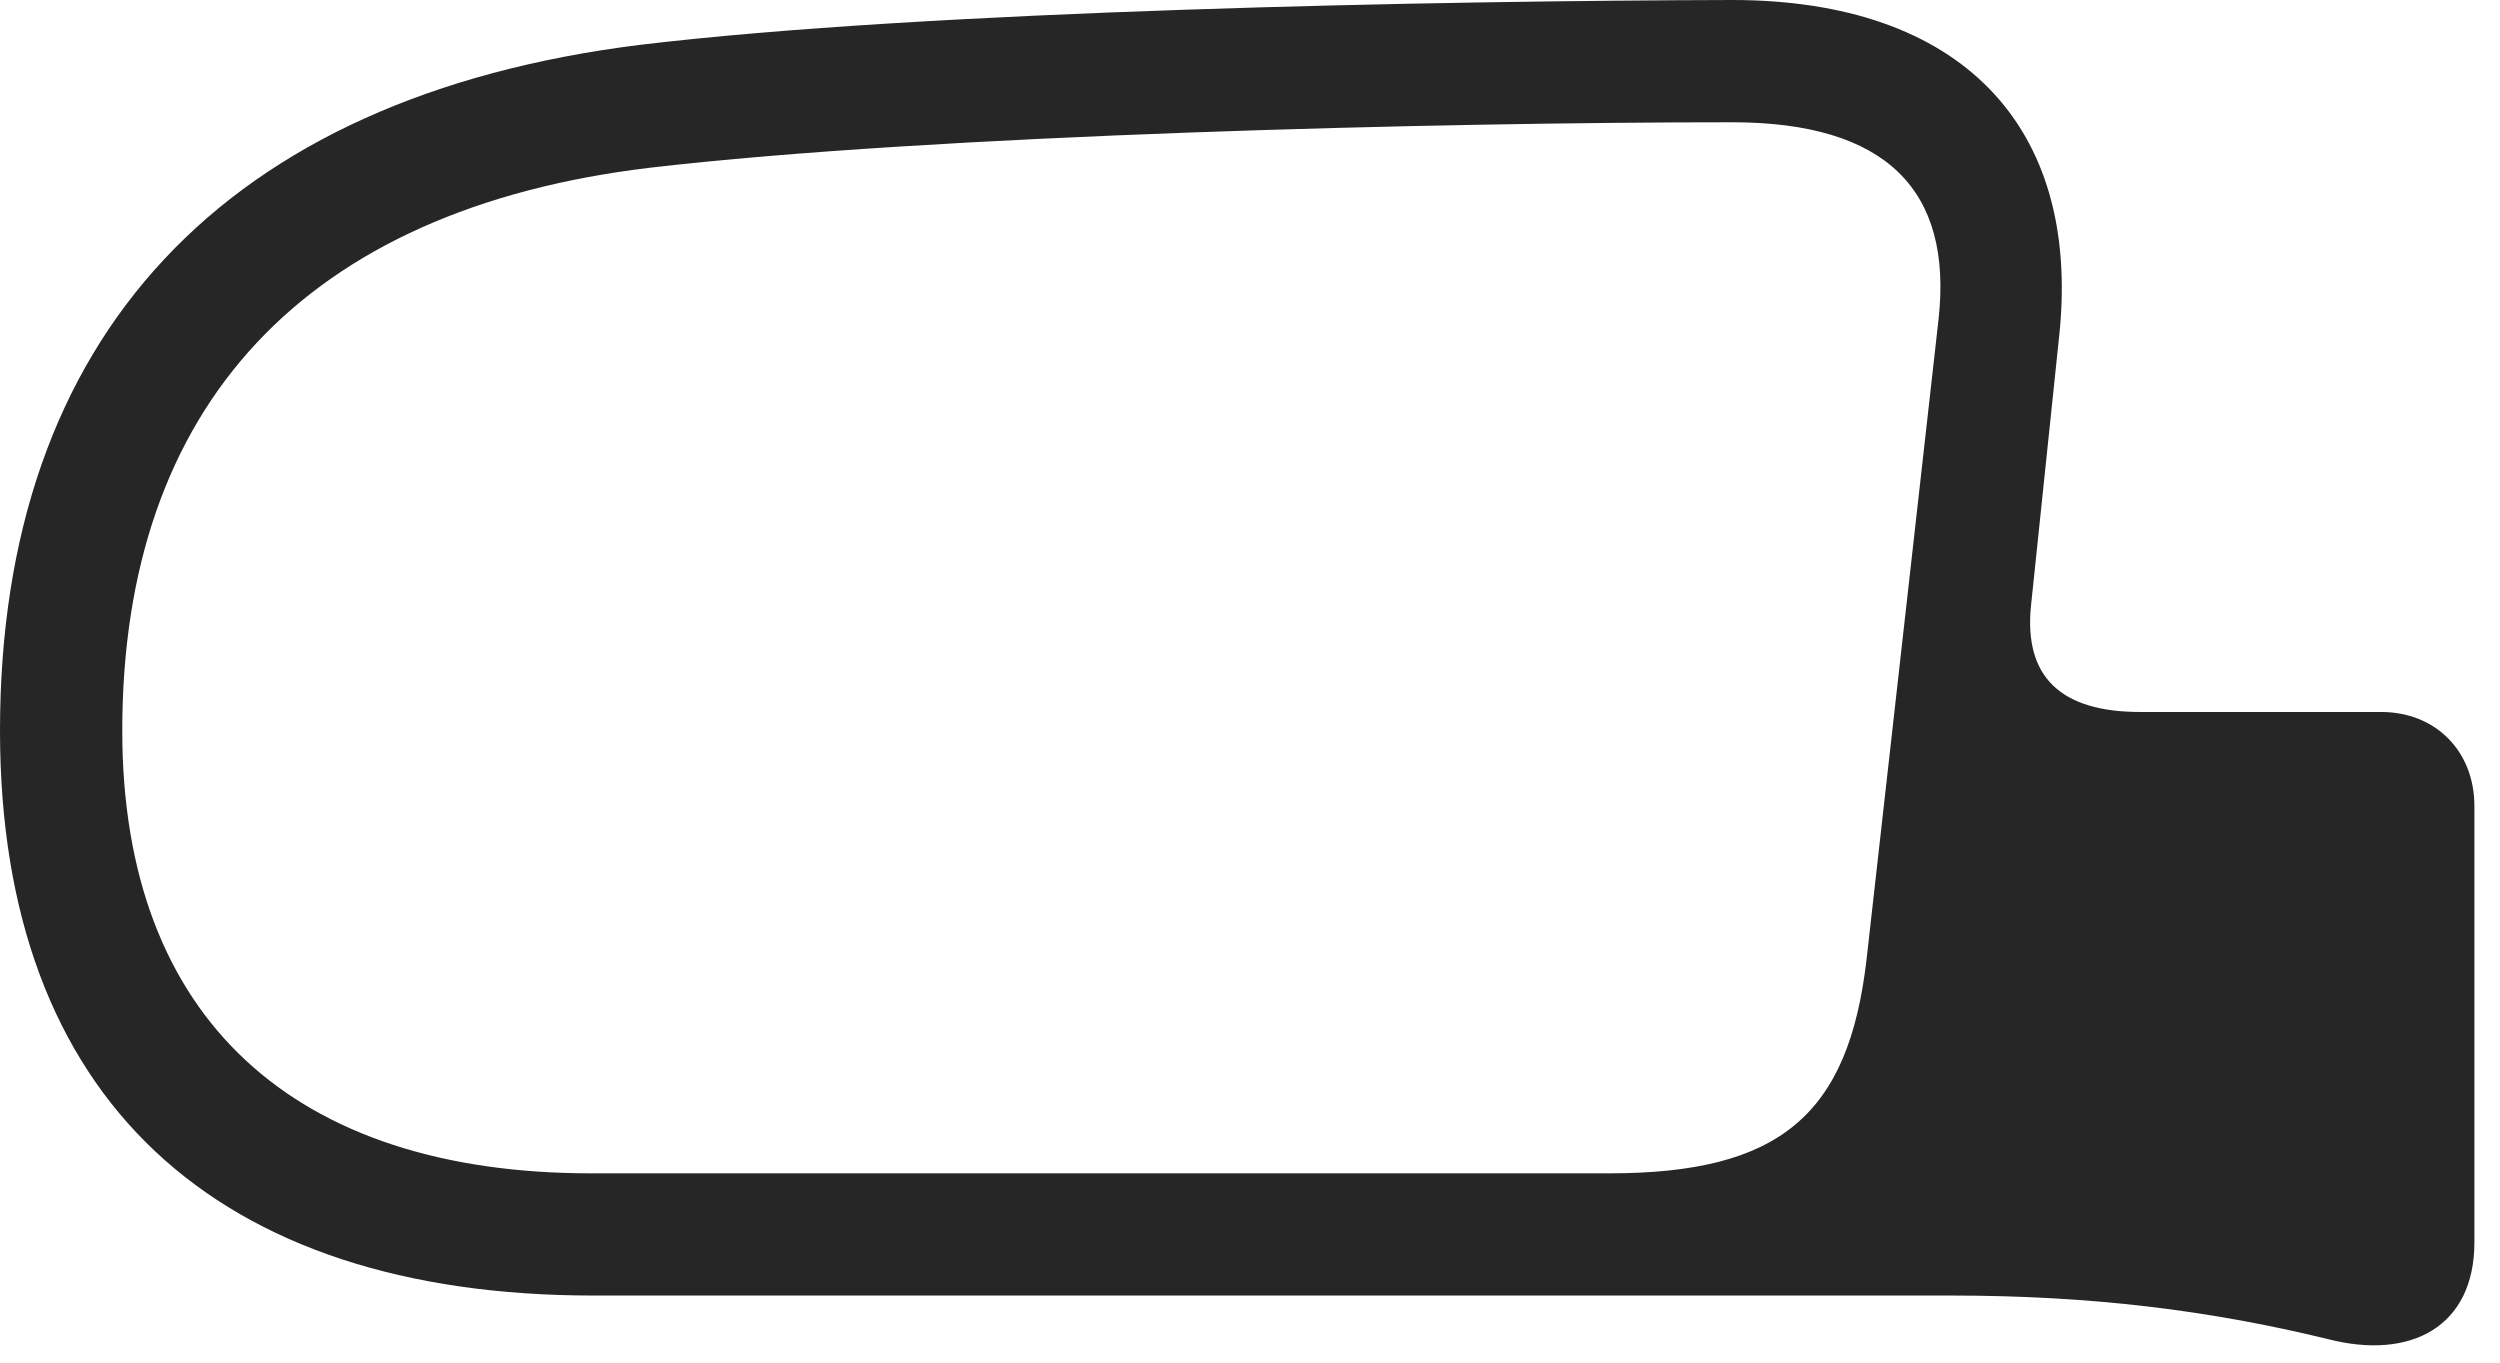 <?xml version="1.0" encoding="UTF-8"?>
<!--Generator: Apple Native CoreSVG 326-->
<!DOCTYPE svg
PUBLIC "-//W3C//DTD SVG 1.1//EN"
       "http://www.w3.org/Graphics/SVG/1.1/DTD/svg11.dtd">
<svg version="1.1" xmlns="http://www.w3.org/2000/svg" xmlns:xlink="http://www.w3.org/1999/xlink" viewBox="0 0 35.352 19.268">
 <g>
  <rect height="19.268" opacity="0" width="35.352" x="0" y="0"/>
  <path d="M29.121 4.727L28.721 8.555C28.613 9.58 29.15 10.068 30.264 10.068L33.672 10.068C34.443 10.068 34.99 10.625 34.99 11.396L34.99 17.568C34.99 18.76 34.092 19.238 32.92 18.936C31.23 18.525 29.561 18.32 27.588 18.32L8.389 18.32C3.057 18.32 0 15.547 0 10.332C0 4.746 3.184 1.367 9.043 0.635C13.105 0.146 20.371 0.01 24.492 0C27.734 0 29.424 1.787 29.121 4.727ZM9.18 2.373C4.316 2.959 1.729 5.732 1.729 10.332C1.729 14.414 4.17 16.592 8.359 16.592L22.754 16.592C25.166 16.592 26.143 15.771 26.396 13.555L27.412 4.521C27.617 2.686 26.67 1.729 24.492 1.729C20.371 1.729 13.203 1.904 9.18 2.373Z" fill="black" fill-opacity="0.85"/>
 </g>
</svg>

